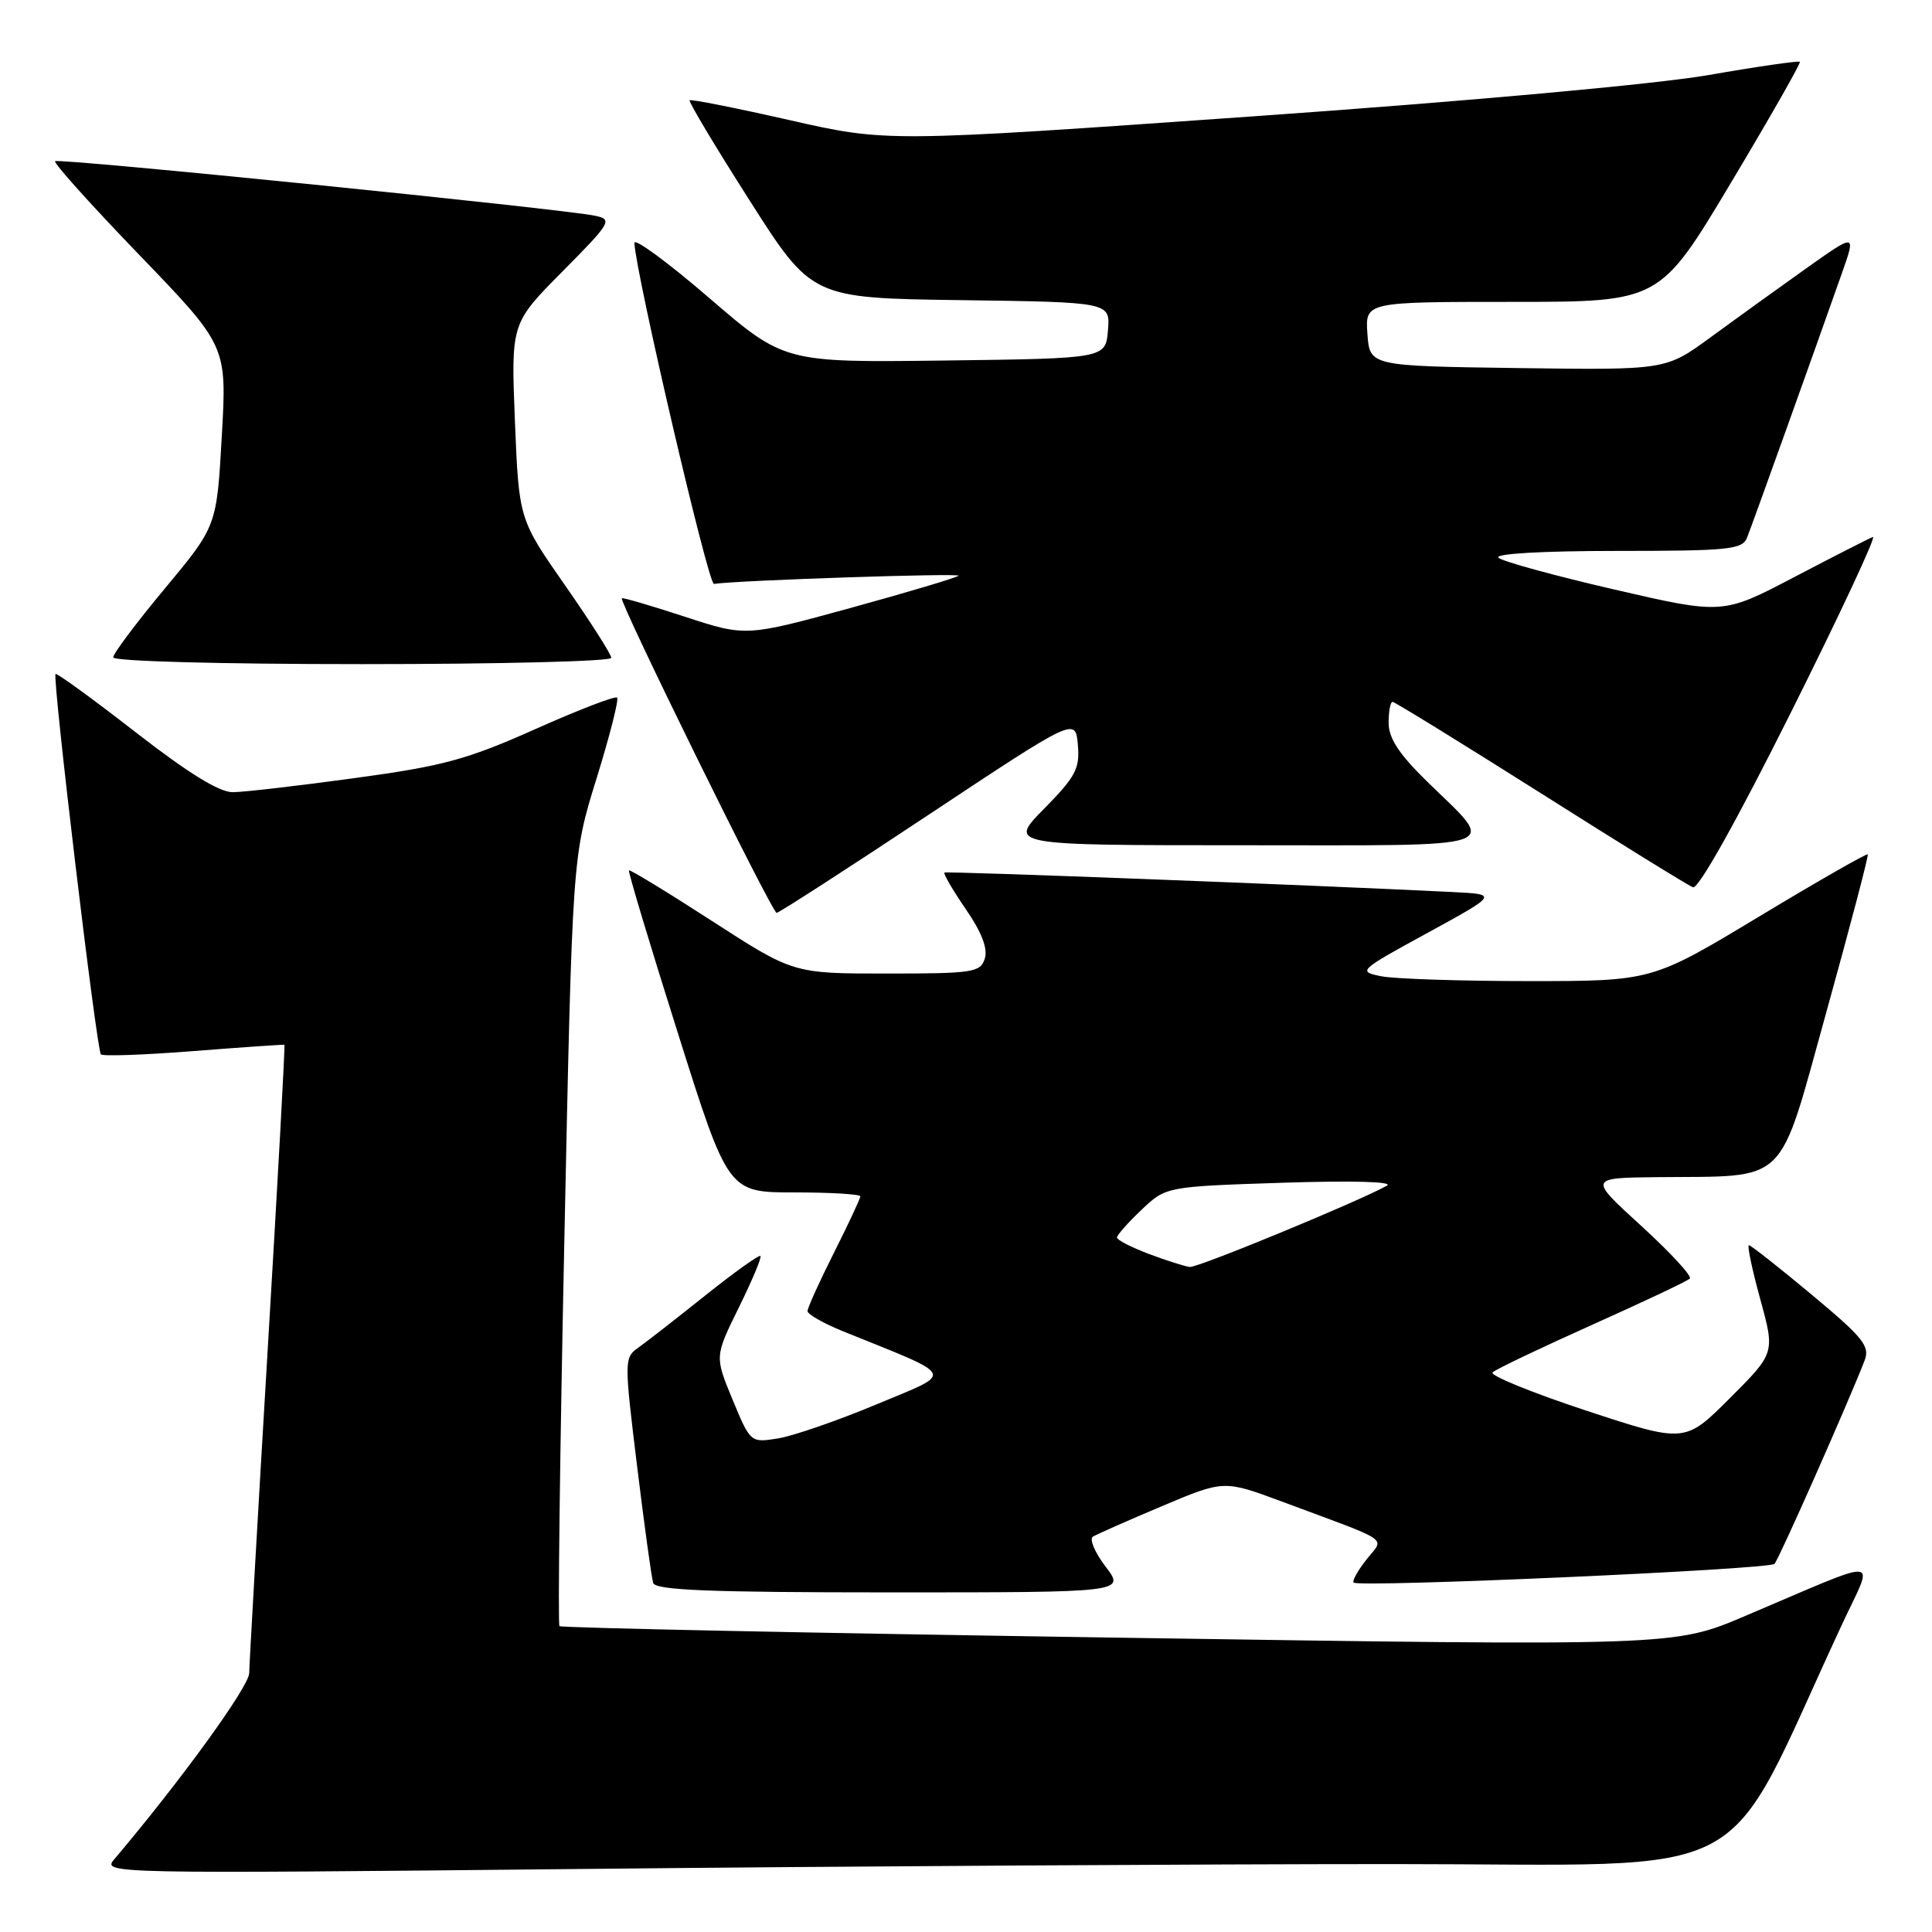 <?xml version="1.0" encoding="UTF-8" standalone="no"?>
<!DOCTYPE svg PUBLIC "-//W3C//DTD SVG 1.1//EN" "http://www.w3.org/Graphics/SVG/1.1/DTD/svg11.dtd" >
<svg xmlns="http://www.w3.org/2000/svg" xmlns:xlink="http://www.w3.org/1999/xlink" version="1.1" viewBox="0 0 256 256">
 <g >
 <path fill="currentColor"
d=" M 184.72 247.00 C 233.98 247.00 227.78 250.31 244.03 215.34 C 248.36 206.02 250.01 206.17 231.16 214.16 C 221.82 218.12 221.82 218.12 148.19 217.00 C 107.69 216.39 74.36 215.70 74.13 215.47 C 73.91 215.24 74.19 192.20 74.78 164.28 C 75.84 113.50 75.84 113.50 79.03 103.20 C 80.79 97.53 82.02 92.69 81.77 92.44 C 81.52 92.18 76.63 94.07 70.91 96.62 C 61.88 100.65 58.71 101.51 47.00 103.10 C 39.58 104.12 32.31 104.96 30.86 104.97 C 29.07 104.99 24.95 102.45 17.94 97.00 C 12.29 92.61 7.52 89.14 7.36 89.31 C 6.91 89.76 12.80 139.13 13.37 139.71 C 13.65 139.98 19.19 139.78 25.68 139.27 C 32.18 138.76 37.59 138.39 37.69 138.44 C 37.79 138.50 36.79 156.76 35.46 179.02 C 34.13 201.29 33.04 220.49 33.02 221.70 C 33.00 223.48 23.95 235.96 15.11 246.40 C 13.53 248.26 14.71 248.28 76.91 247.65 C 111.79 247.29 160.31 247.00 184.72 247.00 Z  M 146.50 207.59 C 145.07 205.71 144.31 203.92 144.82 203.61 C 145.33 203.30 149.44 201.48 153.95 199.58 C 162.17 196.11 162.17 196.11 169.84 198.96 C 184.72 204.50 183.44 203.62 181.06 206.65 C 179.91 208.11 179.15 209.48 179.36 209.70 C 180.05 210.38 234.43 207.97 235.13 207.22 C 235.73 206.58 244.93 185.80 247.06 180.30 C 247.81 178.38 246.92 177.27 240.06 171.55 C 235.74 167.95 232.00 165.00 231.74 165.00 C 231.49 165.00 232.16 168.21 233.24 172.14 C 235.20 179.28 235.20 179.28 229.23 185.25 C 223.26 191.22 223.26 191.22 210.14 186.90 C 202.93 184.52 197.36 182.24 197.77 181.85 C 198.17 181.45 204.09 178.63 210.91 175.57 C 217.74 172.51 223.59 169.75 223.91 169.42 C 224.23 169.10 221.34 165.97 217.50 162.46 C 210.50 156.08 210.50 156.08 219.50 155.98 C 237.24 155.79 235.50 157.48 242.03 134.00 C 245.16 122.72 247.62 113.37 247.49 113.21 C 247.35 113.05 240.87 116.76 233.07 121.46 C 218.90 130.00 218.90 130.00 202.57 130.00 C 193.60 130.00 184.80 129.71 183.03 129.36 C 179.88 128.73 180.00 128.61 189.16 123.61 C 198.50 118.50 198.50 118.50 192.50 118.20 C 173.01 117.24 125.45 115.42 125.15 115.62 C 124.96 115.75 126.23 117.92 127.96 120.45 C 130.08 123.52 130.91 125.69 130.49 127.02 C 129.91 128.85 128.95 129.00 117.49 129.00 C 105.12 129.00 105.12 129.00 94.35 122.04 C 88.43 118.21 83.47 115.19 83.34 115.33 C 83.20 115.46 86.10 125.12 89.79 136.79 C 96.48 158.00 96.48 158.00 105.24 158.00 C 110.06 158.00 114.00 158.24 114.00 158.52 C 114.00 158.81 112.42 162.18 110.50 166.00 C 108.58 169.82 107.00 173.30 107.00 173.73 C 107.01 174.15 109.14 175.37 111.75 176.42 C 126.96 182.58 126.57 181.72 116.11 186.10 C 110.94 188.26 105.08 190.28 103.08 190.60 C 99.45 191.18 99.44 191.17 97.07 185.46 C 94.70 179.74 94.70 179.74 97.90 173.25 C 99.66 169.68 100.95 166.61 100.76 166.43 C 100.58 166.24 97.29 168.59 93.46 171.65 C 89.63 174.71 85.64 177.82 84.58 178.57 C 82.71 179.89 82.70 180.22 84.41 194.21 C 85.37 202.07 86.33 209.06 86.55 209.75 C 86.85 210.71 94.03 211.00 118.02 211.00 C 149.10 211.00 149.10 211.00 146.50 207.59 Z  M 123.00 107.99 C 142.50 95.06 142.50 95.06 142.82 98.68 C 143.10 101.84 142.54 102.90 138.36 107.15 C 133.58 112.00 133.58 112.00 164.82 112.00 C 200.37 112.00 198.42 112.68 189.08 103.54 C 185.38 99.92 184.00 97.82 184.00 95.79 C 184.00 94.25 184.23 93.00 184.52 93.00 C 184.80 93.00 193.61 98.43 204.10 105.06 C 214.58 111.70 223.69 117.33 224.33 117.57 C 225.04 117.85 230.16 108.70 237.30 94.41 C 243.79 81.43 248.68 70.96 248.17 71.15 C 247.66 71.34 242.98 73.73 237.76 76.46 C 228.28 81.43 228.28 81.43 213.89 78.11 C 205.98 76.28 199.07 74.39 198.55 73.90 C 197.99 73.37 204.38 73.00 214.19 73.00 C 229.06 73.00 230.86 72.82 231.49 71.25 C 232.18 69.53 240.42 46.55 244.07 36.18 C 245.94 30.87 245.94 30.87 239.22 35.64 C 235.52 38.27 229.85 42.36 226.61 44.73 C 220.72 49.04 220.72 49.04 201.11 48.77 C 181.50 48.50 181.50 48.50 181.19 44.25 C 180.89 40.00 180.89 40.00 200.40 40.00 C 219.92 40.00 219.92 40.00 229.34 24.25 C 234.52 15.59 238.64 8.36 238.49 8.19 C 238.34 8.03 232.88 8.81 226.36 9.95 C 219.33 11.16 194.73 13.40 166.00 15.42 C 117.50 18.84 117.50 18.84 104.59 15.91 C 97.49 14.30 91.55 13.12 91.38 13.29 C 91.21 13.46 94.78 19.43 99.32 26.55 C 107.57 39.50 107.57 39.50 127.35 39.77 C 147.12 40.04 147.12 40.04 146.81 43.77 C 146.50 47.50 146.50 47.50 125.21 47.77 C 103.92 48.04 103.92 48.04 93.96 39.47 C 88.48 34.75 84.03 31.48 84.06 32.20 C 84.27 36.39 93.85 77.48 94.60 77.37 C 97.83 76.89 127.40 75.91 127.00 76.29 C 126.72 76.55 120.27 78.48 112.66 80.57 C 98.82 84.36 98.82 84.36 90.72 81.71 C 86.26 80.25 82.52 79.15 82.40 79.28 C 82.00 79.70 102.32 121.00 102.91 120.96 C 103.23 120.94 112.28 115.11 123.00 107.99 Z  M 81.00 87.17 C 81.00 86.72 78.25 82.40 74.88 77.57 C 68.76 68.80 68.76 68.80 68.23 55.82 C 67.71 42.85 67.71 42.85 74.52 35.98 C 80.94 29.51 81.19 29.09 78.91 28.60 C 74.74 27.69 7.74 20.92 7.30 21.36 C 7.07 21.59 12.10 27.19 18.48 33.80 C 30.07 45.83 30.07 45.83 29.39 57.77 C 28.72 69.72 28.72 69.72 21.86 77.96 C 18.09 82.49 15.00 86.60 15.00 87.10 C 15.00 87.62 29.07 88.00 48.00 88.00 C 66.15 88.00 81.00 87.63 81.00 87.17 Z  M 152.25 166.16 C 149.91 165.28 148.00 164.30 148.00 163.98 C 148.00 163.66 149.46 162.01 151.25 160.31 C 154.50 157.23 154.50 157.23 169.93 156.72 C 179.23 156.42 184.73 156.57 183.77 157.11 C 180.05 159.19 158.72 167.99 157.66 167.88 C 157.02 167.81 154.59 167.04 152.25 166.16 Z "/>
</g>
</svg>